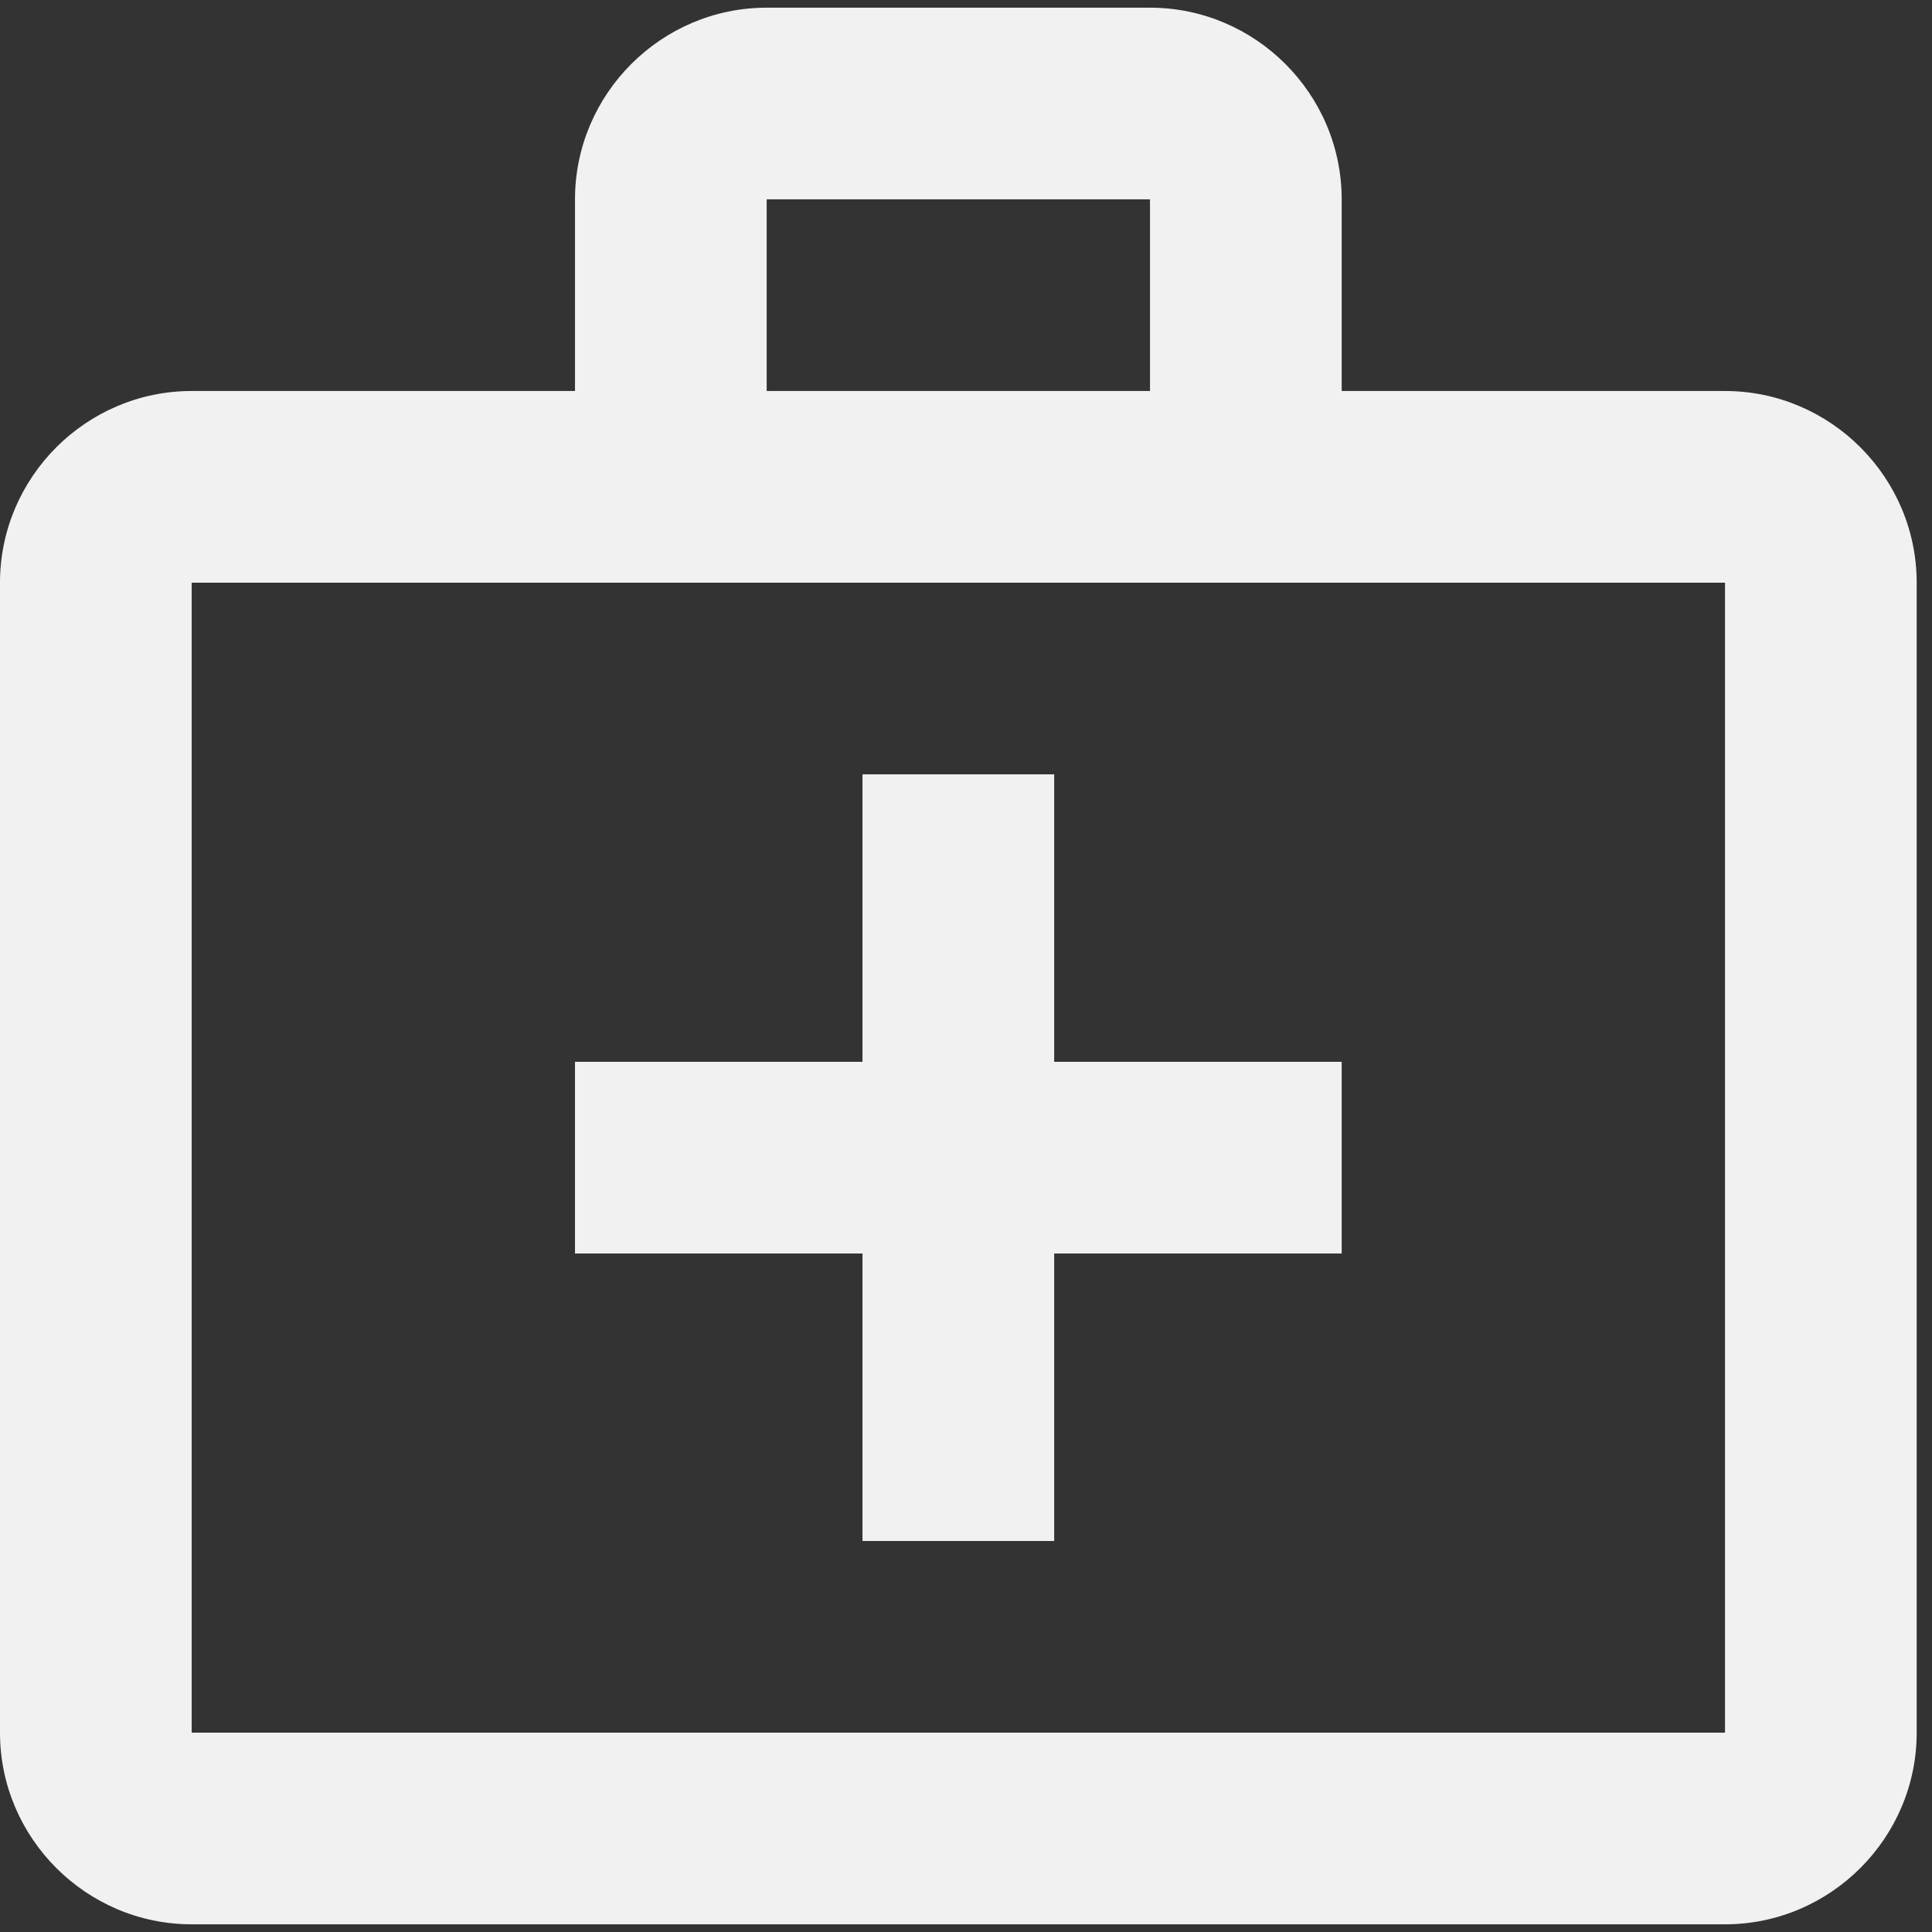 <svg width="42" height="42" viewBox="0 0 42 42" fill="none" xmlns="http://www.w3.org/2000/svg">
<rect x="0" y="0" width="42" height="42" fill="#333333" stroke="none"/>
<path d="M37.5 8.5H29.167V4.333C29.167 2.042 27.292 0.167 25 0.167H16.667C14.375 0.167 12.5 2.042 12.5 4.333V8.5H4.167C1.875 8.5 0 10.375 0 12.667V37.667C0 39.958 1.875 41.833 4.167 41.833H37.5C39.792 41.833 41.667 39.958 41.667 37.667V12.667C41.667 10.375 39.792 8.5 37.5 8.5ZM16.667 4.333H25V8.5H16.667V4.333ZM37.5 37.667H4.167V12.667H37.5V37.667Z" fill="#F1F1F1"/>
<path d="M22.917 16.833H18.75V23.083H12.5V27.25H18.75V33.5H22.917V27.25H29.167V23.083H22.917V16.833Z" fill="#F1F1F1"/>
</svg>
